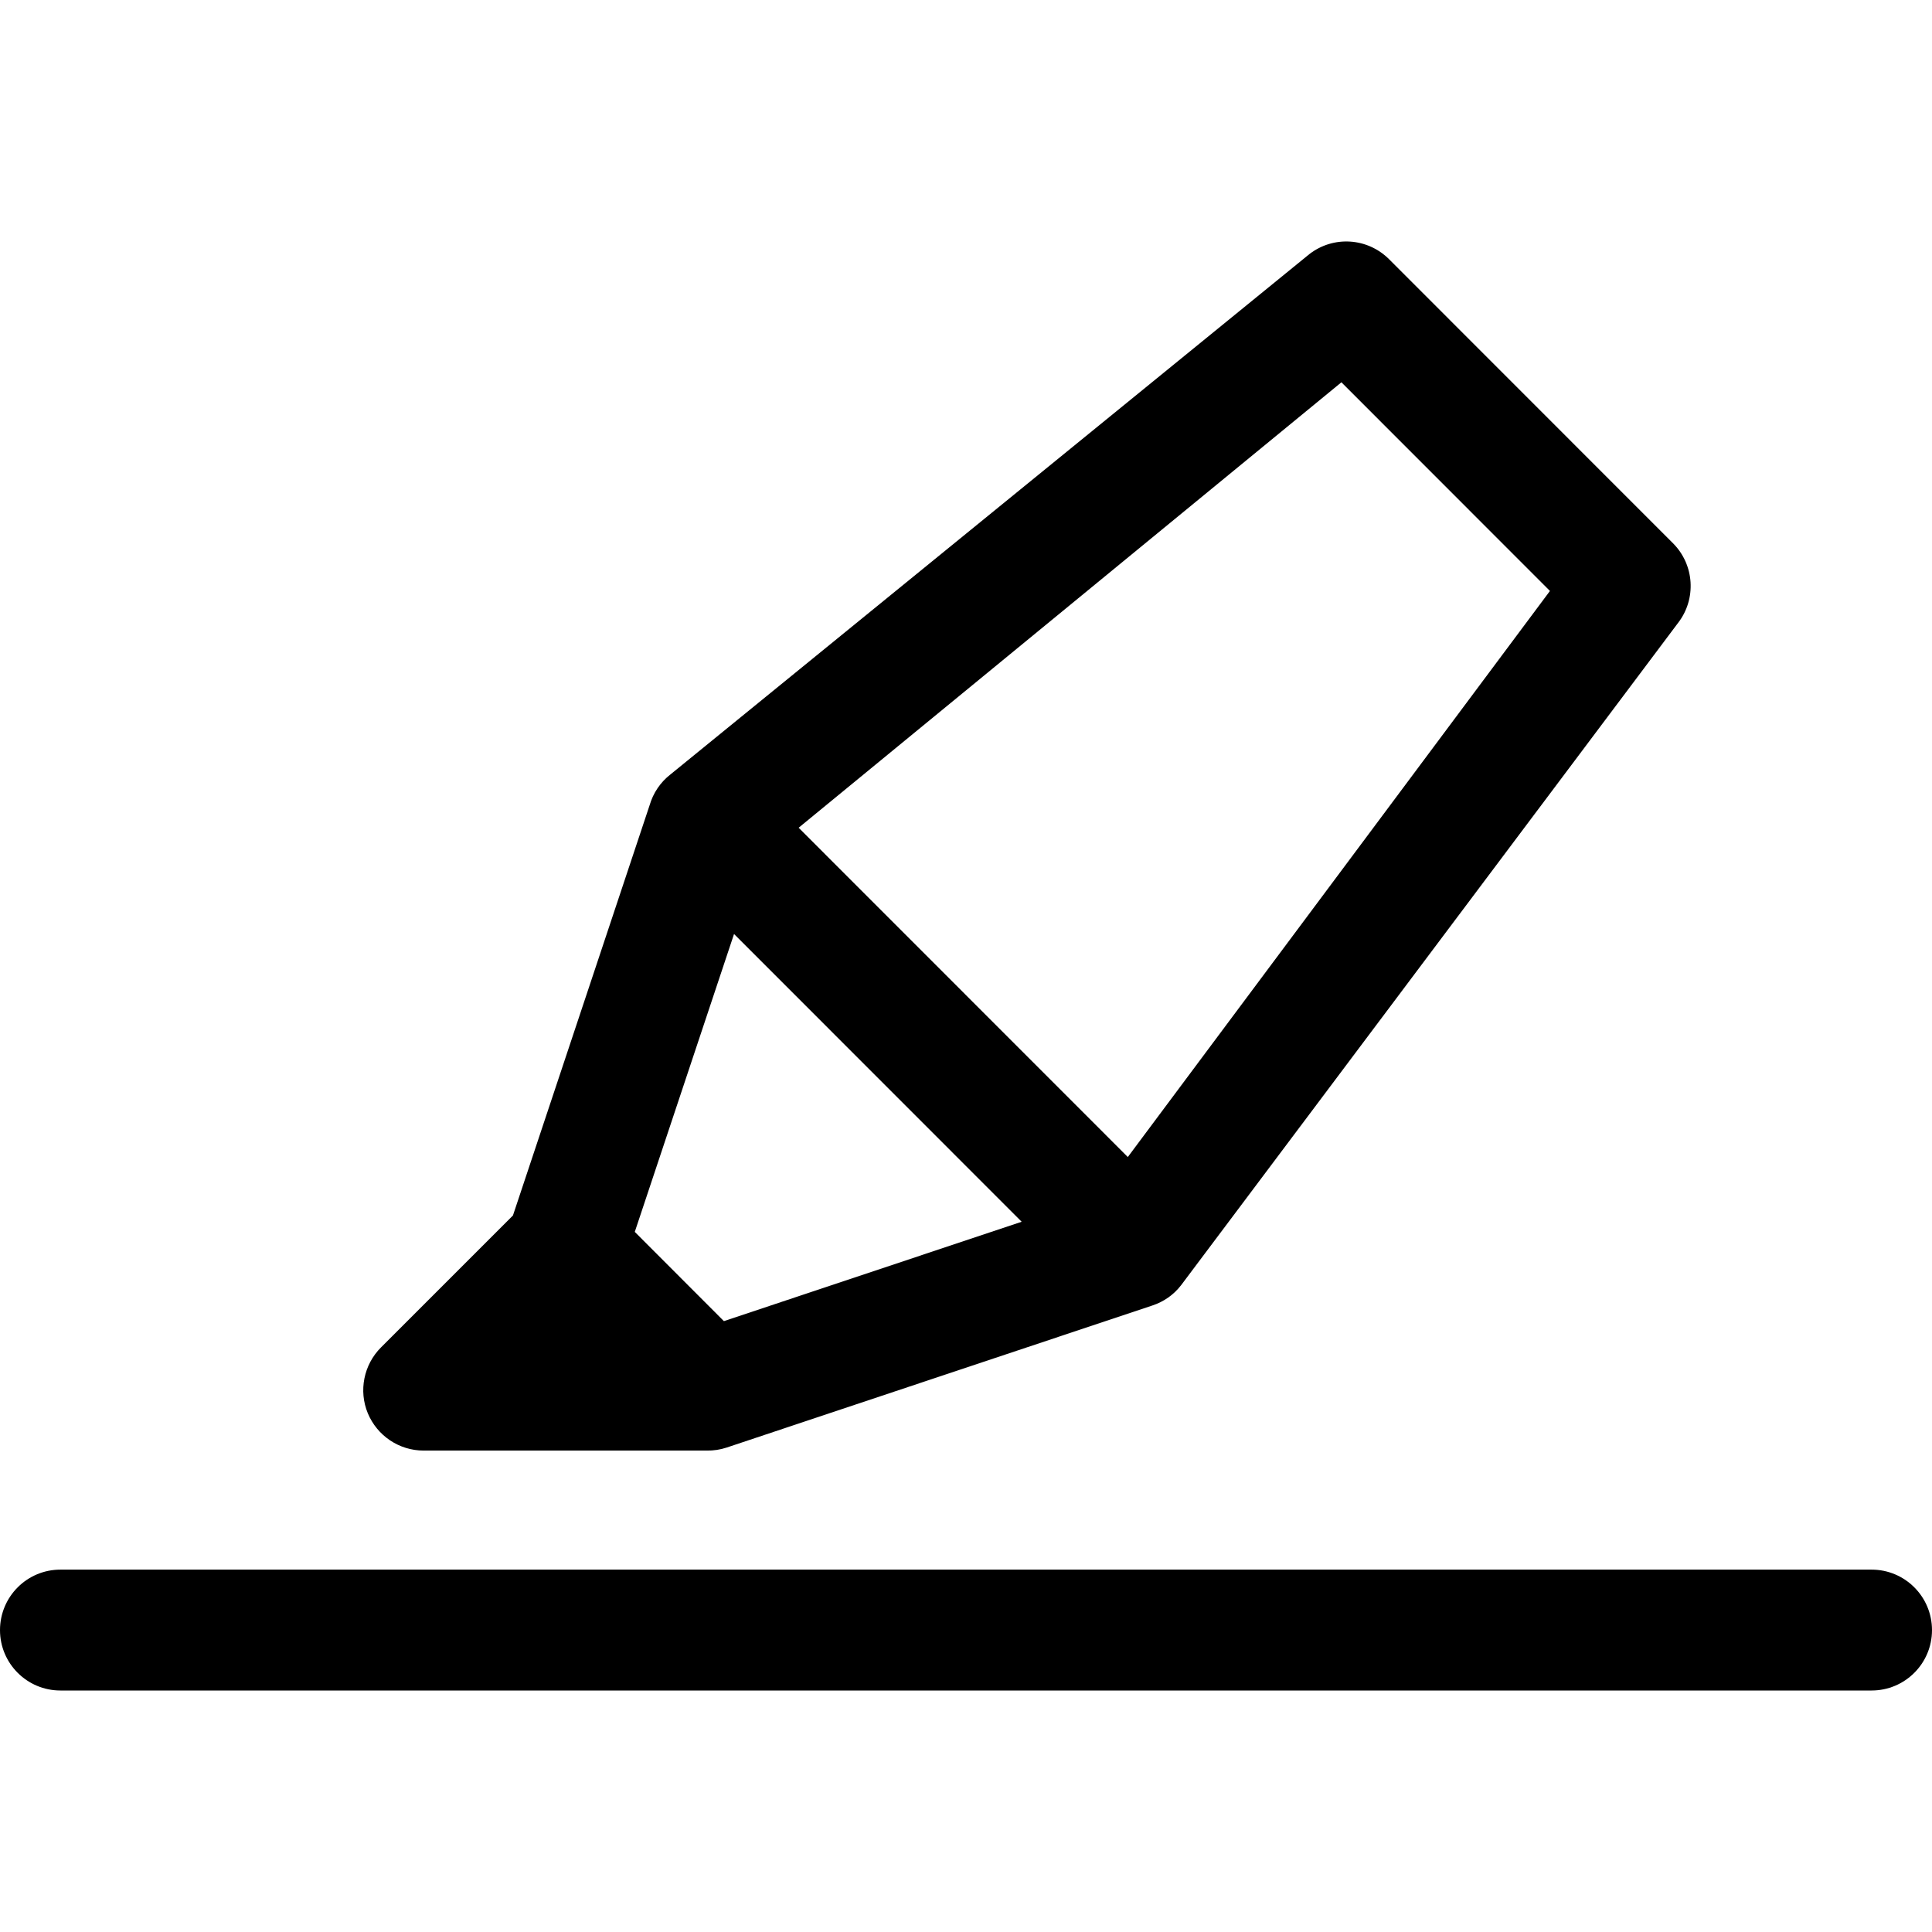 <svg width="16" height="16" viewBox="0 0 16 16" fill="none" xmlns="http://www.w3.org/2000/svg">
<path fill-rule="evenodd" clip-rule="evenodd" d="M11.504 2.147C11.325 1.968 11.042 1.95 10.843 2.105L5.553 6.413C5.469 6.478 5.409 6.568 5.38 6.668L4.248 10.066L3.155 11.159C3.012 11.302 2.969 11.518 3.046 11.704C3.124 11.891 3.306 12.013 3.508 12.013H5.852C5.908 12.014 5.964 12.006 6.018 11.988L9.545 10.811C9.638 10.78 9.72 10.723 9.781 10.644L13.896 5.16C14.051 4.961 14.033 4.677 13.855 4.499L11.504 2.147ZM5.257 10.202L6.079 7.735L8.461 10.118L5.995 10.941L5.257 10.202ZM9.34 9.582L6.614 6.855L11.109 3.166L12.836 4.894L9.34 9.582Z" fill="black"/>
<path d="M0.5 12.999C0.224 12.999 0 13.223 0 13.5C0 13.776 0.224 14 0.5 14L15.5 14C15.776 14 16 13.776 16 13.5C16 13.223 15.776 12.999 15.5 12.999L0.5 12.999Z" fill="black"/>
</svg>
